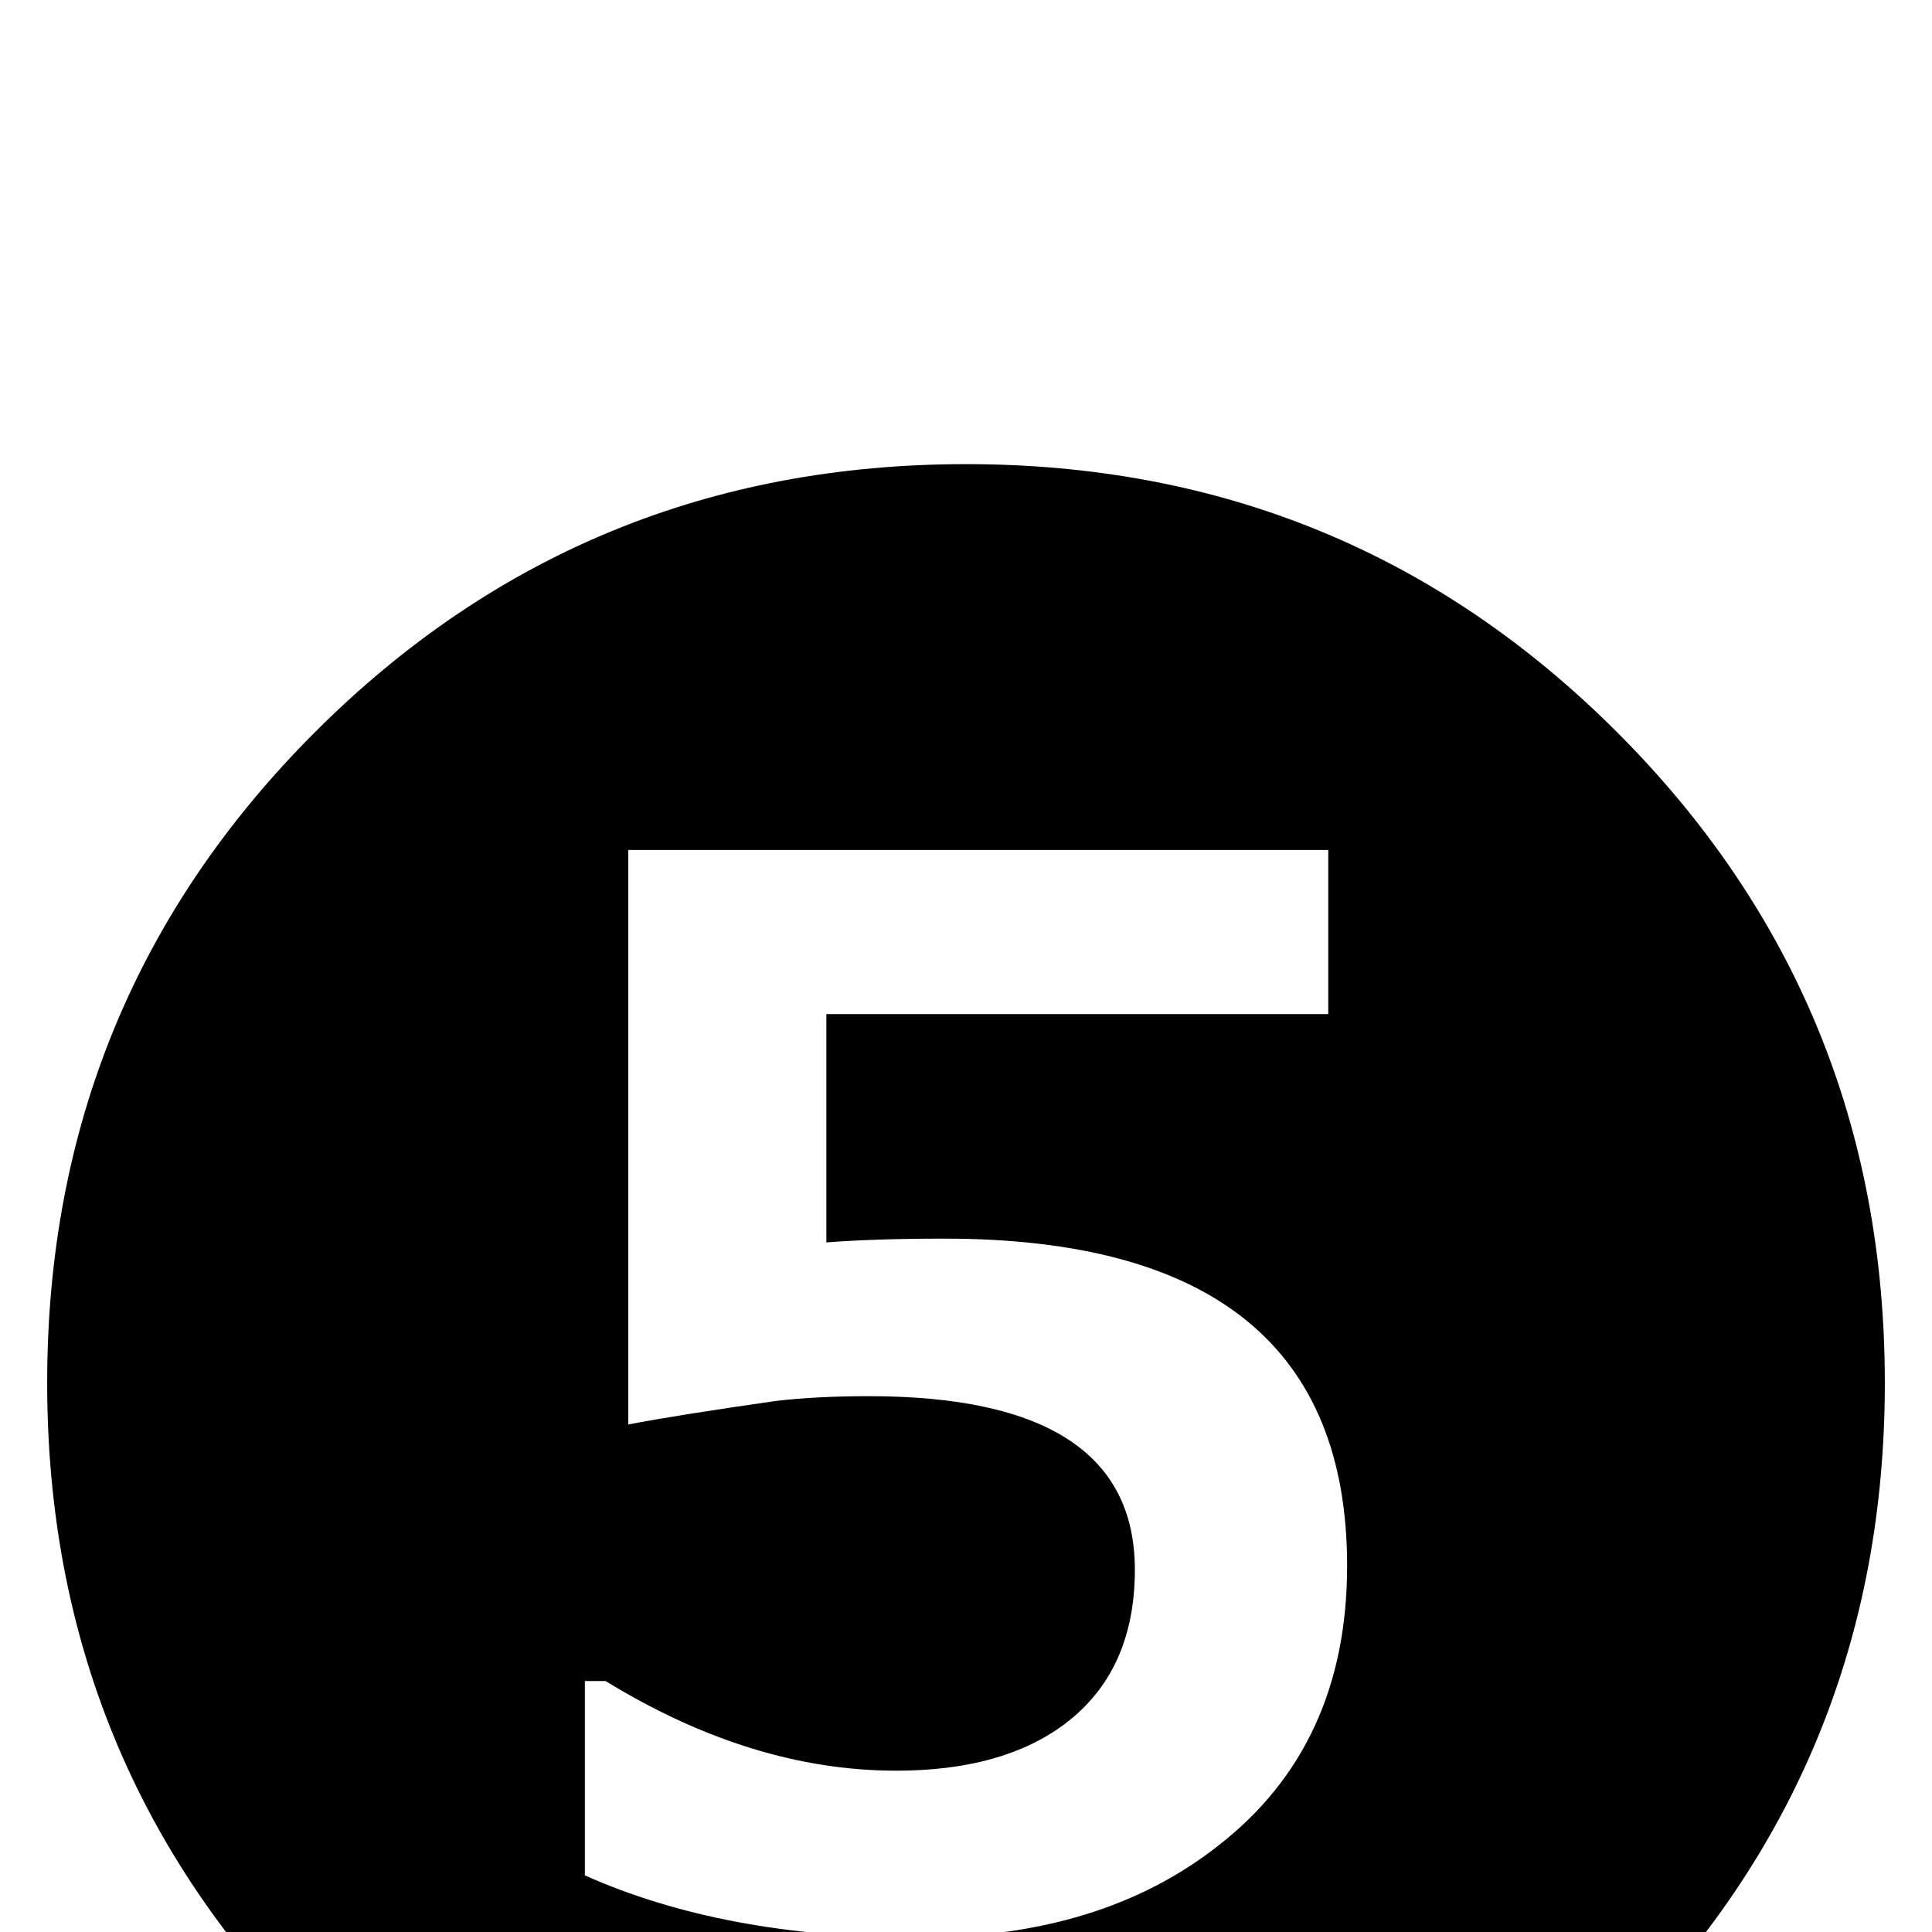 <?xml version="1.0" standalone="no"?>
<!DOCTYPE svg PUBLIC "-//W3C//DTD SVG 1.1//EN" "http://www.w3.org/Graphics/SVG/1.1/DTD/svg11.dtd" >
<svg viewBox="0 -442 2048 2048">
  <g transform="matrix(1 0 0 -1 0 1606)">
   <path fill="currentColor"
d="M1998 582q0 -406 -284 -690t-690 -284t-690 284t-284 690t284 690t690 284t690 -284t284 -690zM1428 388q0 347 -427 347q-73 0 -125 -4v242h532v174h-742v-609q52 10 157 25q43 5 98 5q282 0 282 -184q0 -108 -75 -164q-66 -49 -178 -49q-153 0 -308 95h-22v-206
q148 -66 353 -66q195 0 319 98q136 106 136 296z" />
  </g>

</svg>
